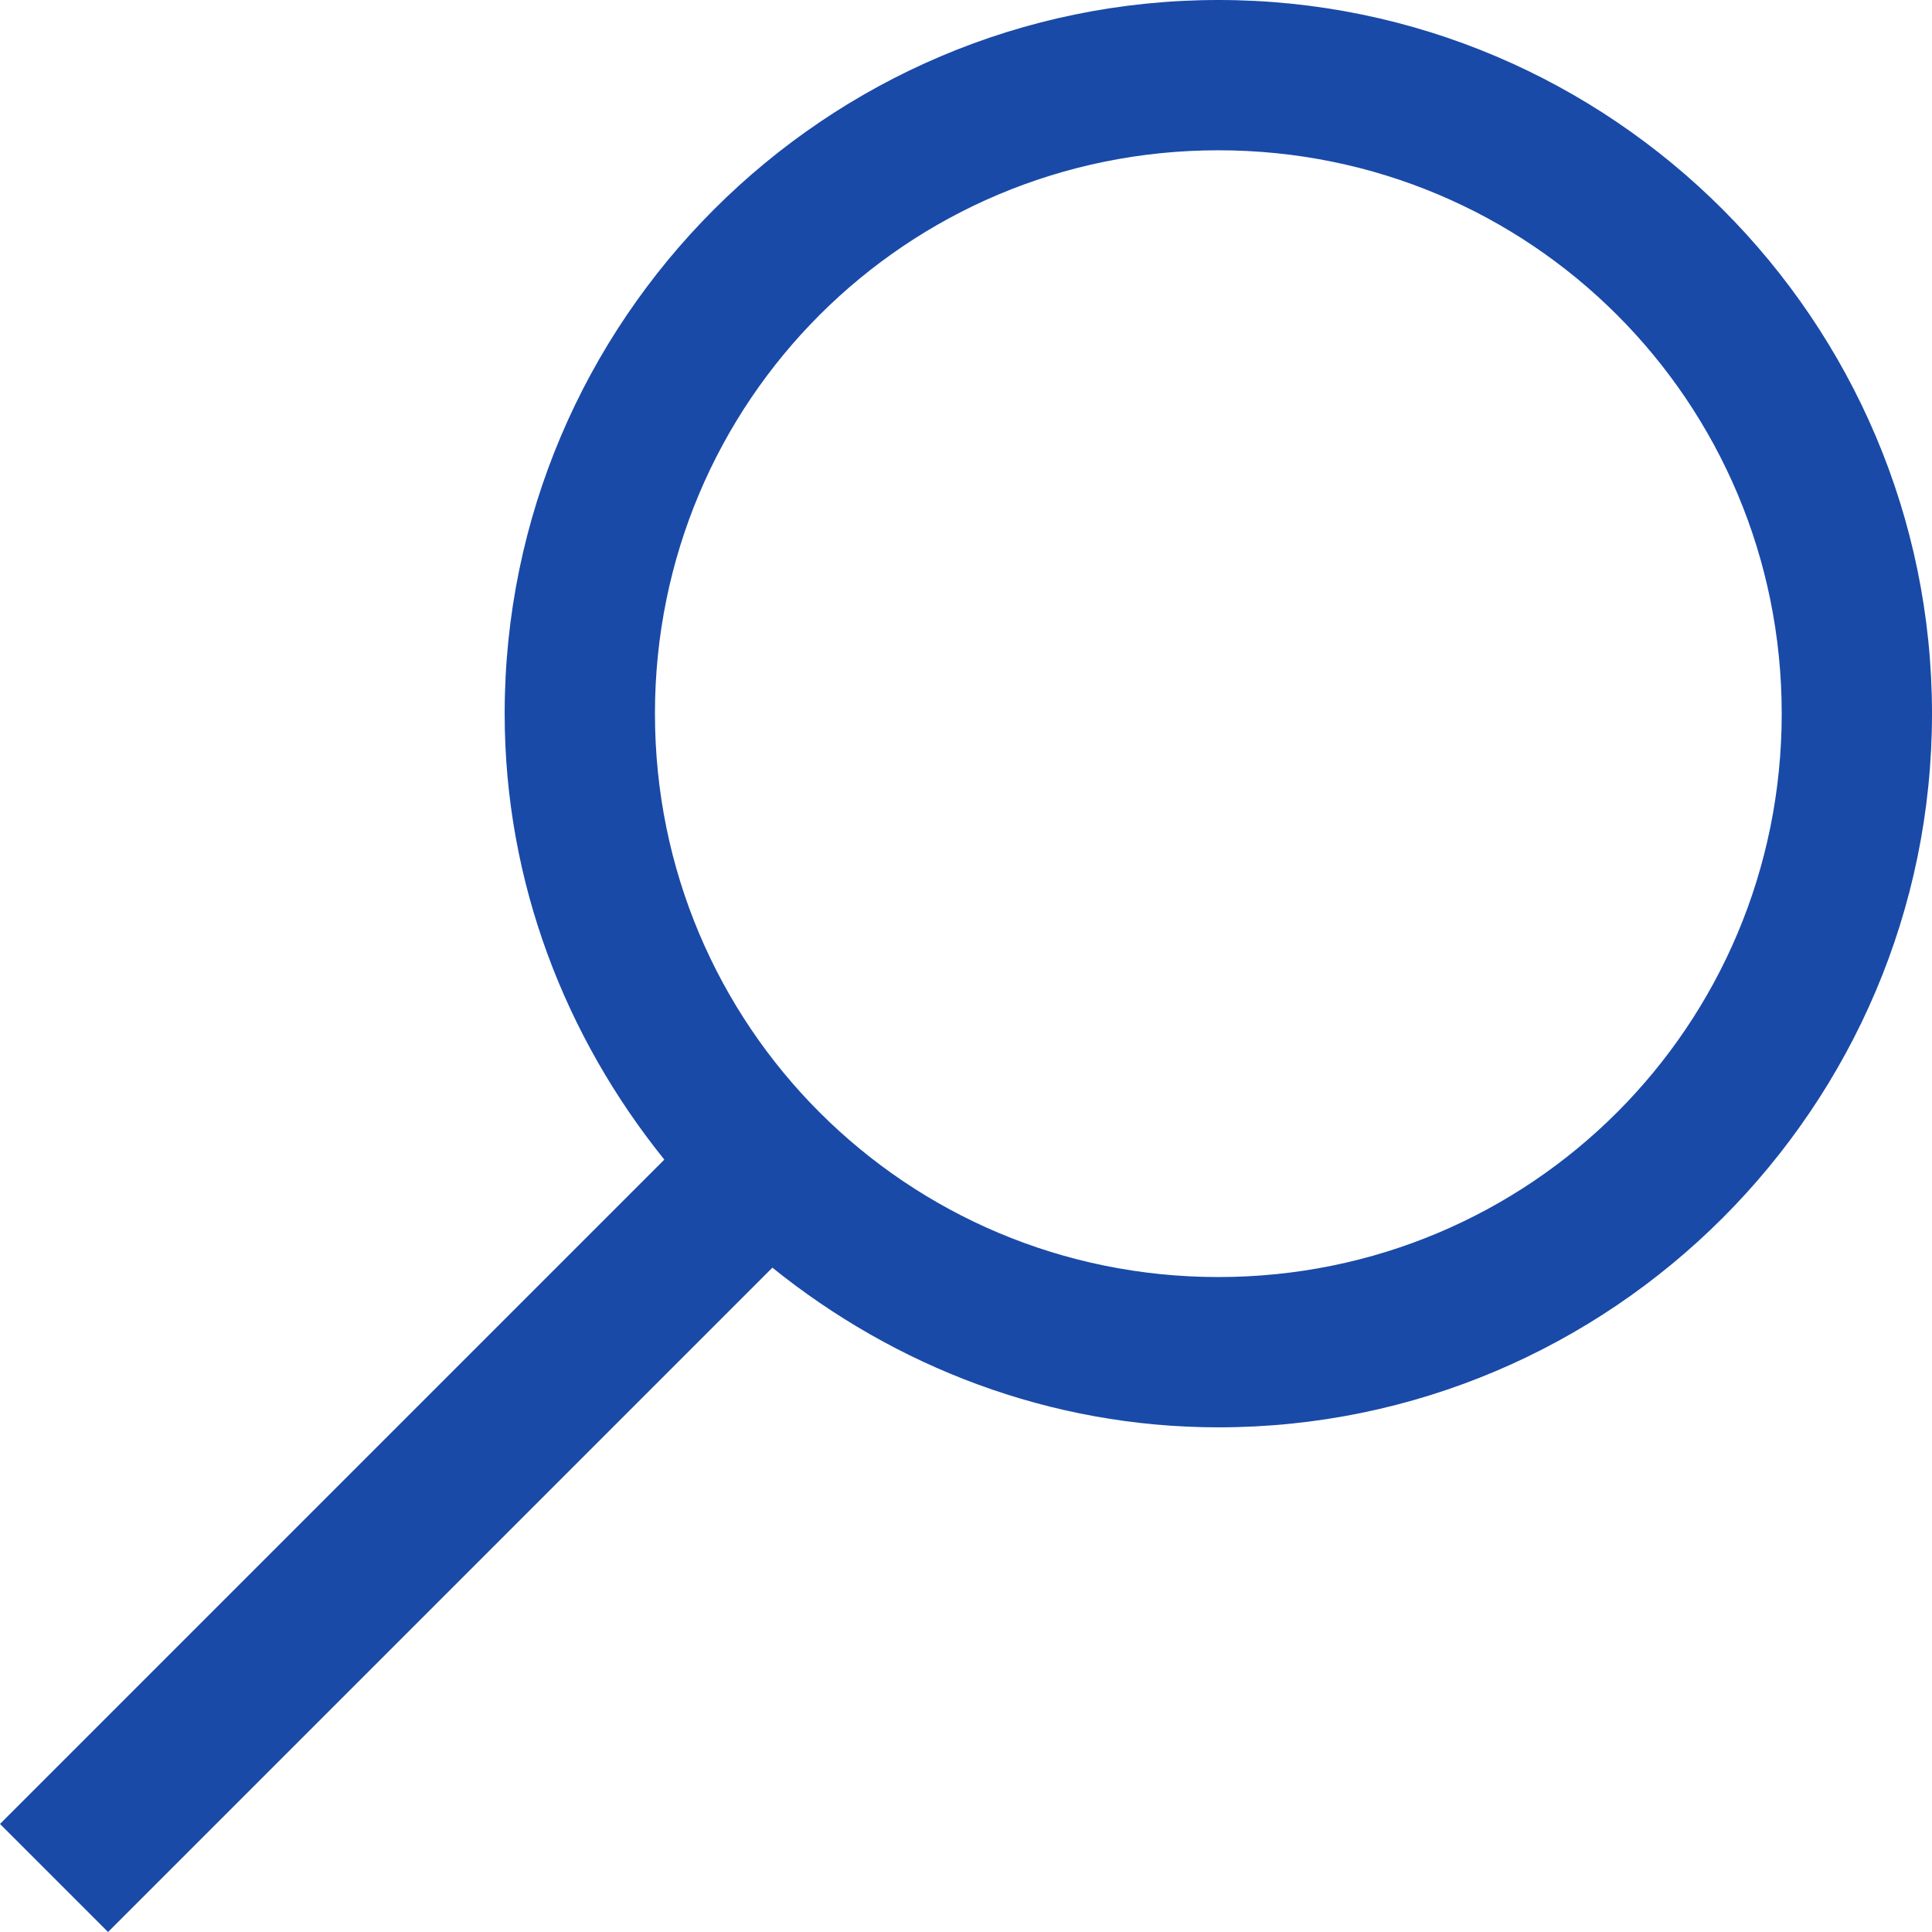 <?xml version="1.0" encoding="UTF-8"?>
<svg width="14px" height="14px" viewBox="0 0 14 14" version="1.1" xmlns="http://www.w3.org/2000/svg" xmlns:xlink="http://www.w3.org/1999/xlink">
    <!-- Generator: Sketch 51.3 (57544) - http://www.bohemiancoding.com/sketch -->
    <title>Shape.orionprv</title>
    <desc>Created with Sketch.</desc>
    <defs></defs>
    <g id="Wordpress-theme" stroke="none" stroke-width="1" fill="none" fill-rule="evenodd">
        <g id="Screenshot" transform="translate(-979, -74)" fill="#194AA8" fill-rule="nonzero">
            <g id="Header">
                <g id="Search-field" transform="translate(967, 65)">
                    <path d="M20.829,9 C17.979,9 15.657,11.322 15.657,14.171 C15.657,15.396 16.099,16.516 16.814,17.403 L12,22.217 L12.783,23 L17.597,18.186 C18.484,18.901 19.604,19.343 20.829,19.343 C23.678,19.343 26,17.021 26,14.171 C26,11.322 23.678,9 20.829,9 Z M20.829,10.089 C23.09,10.089 24.911,11.91 24.911,14.171 C24.911,16.433 23.09,18.254 20.829,18.254 C18.567,18.254 16.746,16.433 16.746,14.171 C16.746,11.91 18.567,10.089 20.829,10.089 Z" id="Shape"></path>
                </g>
            </g>
        </g>
    </g>
</svg>